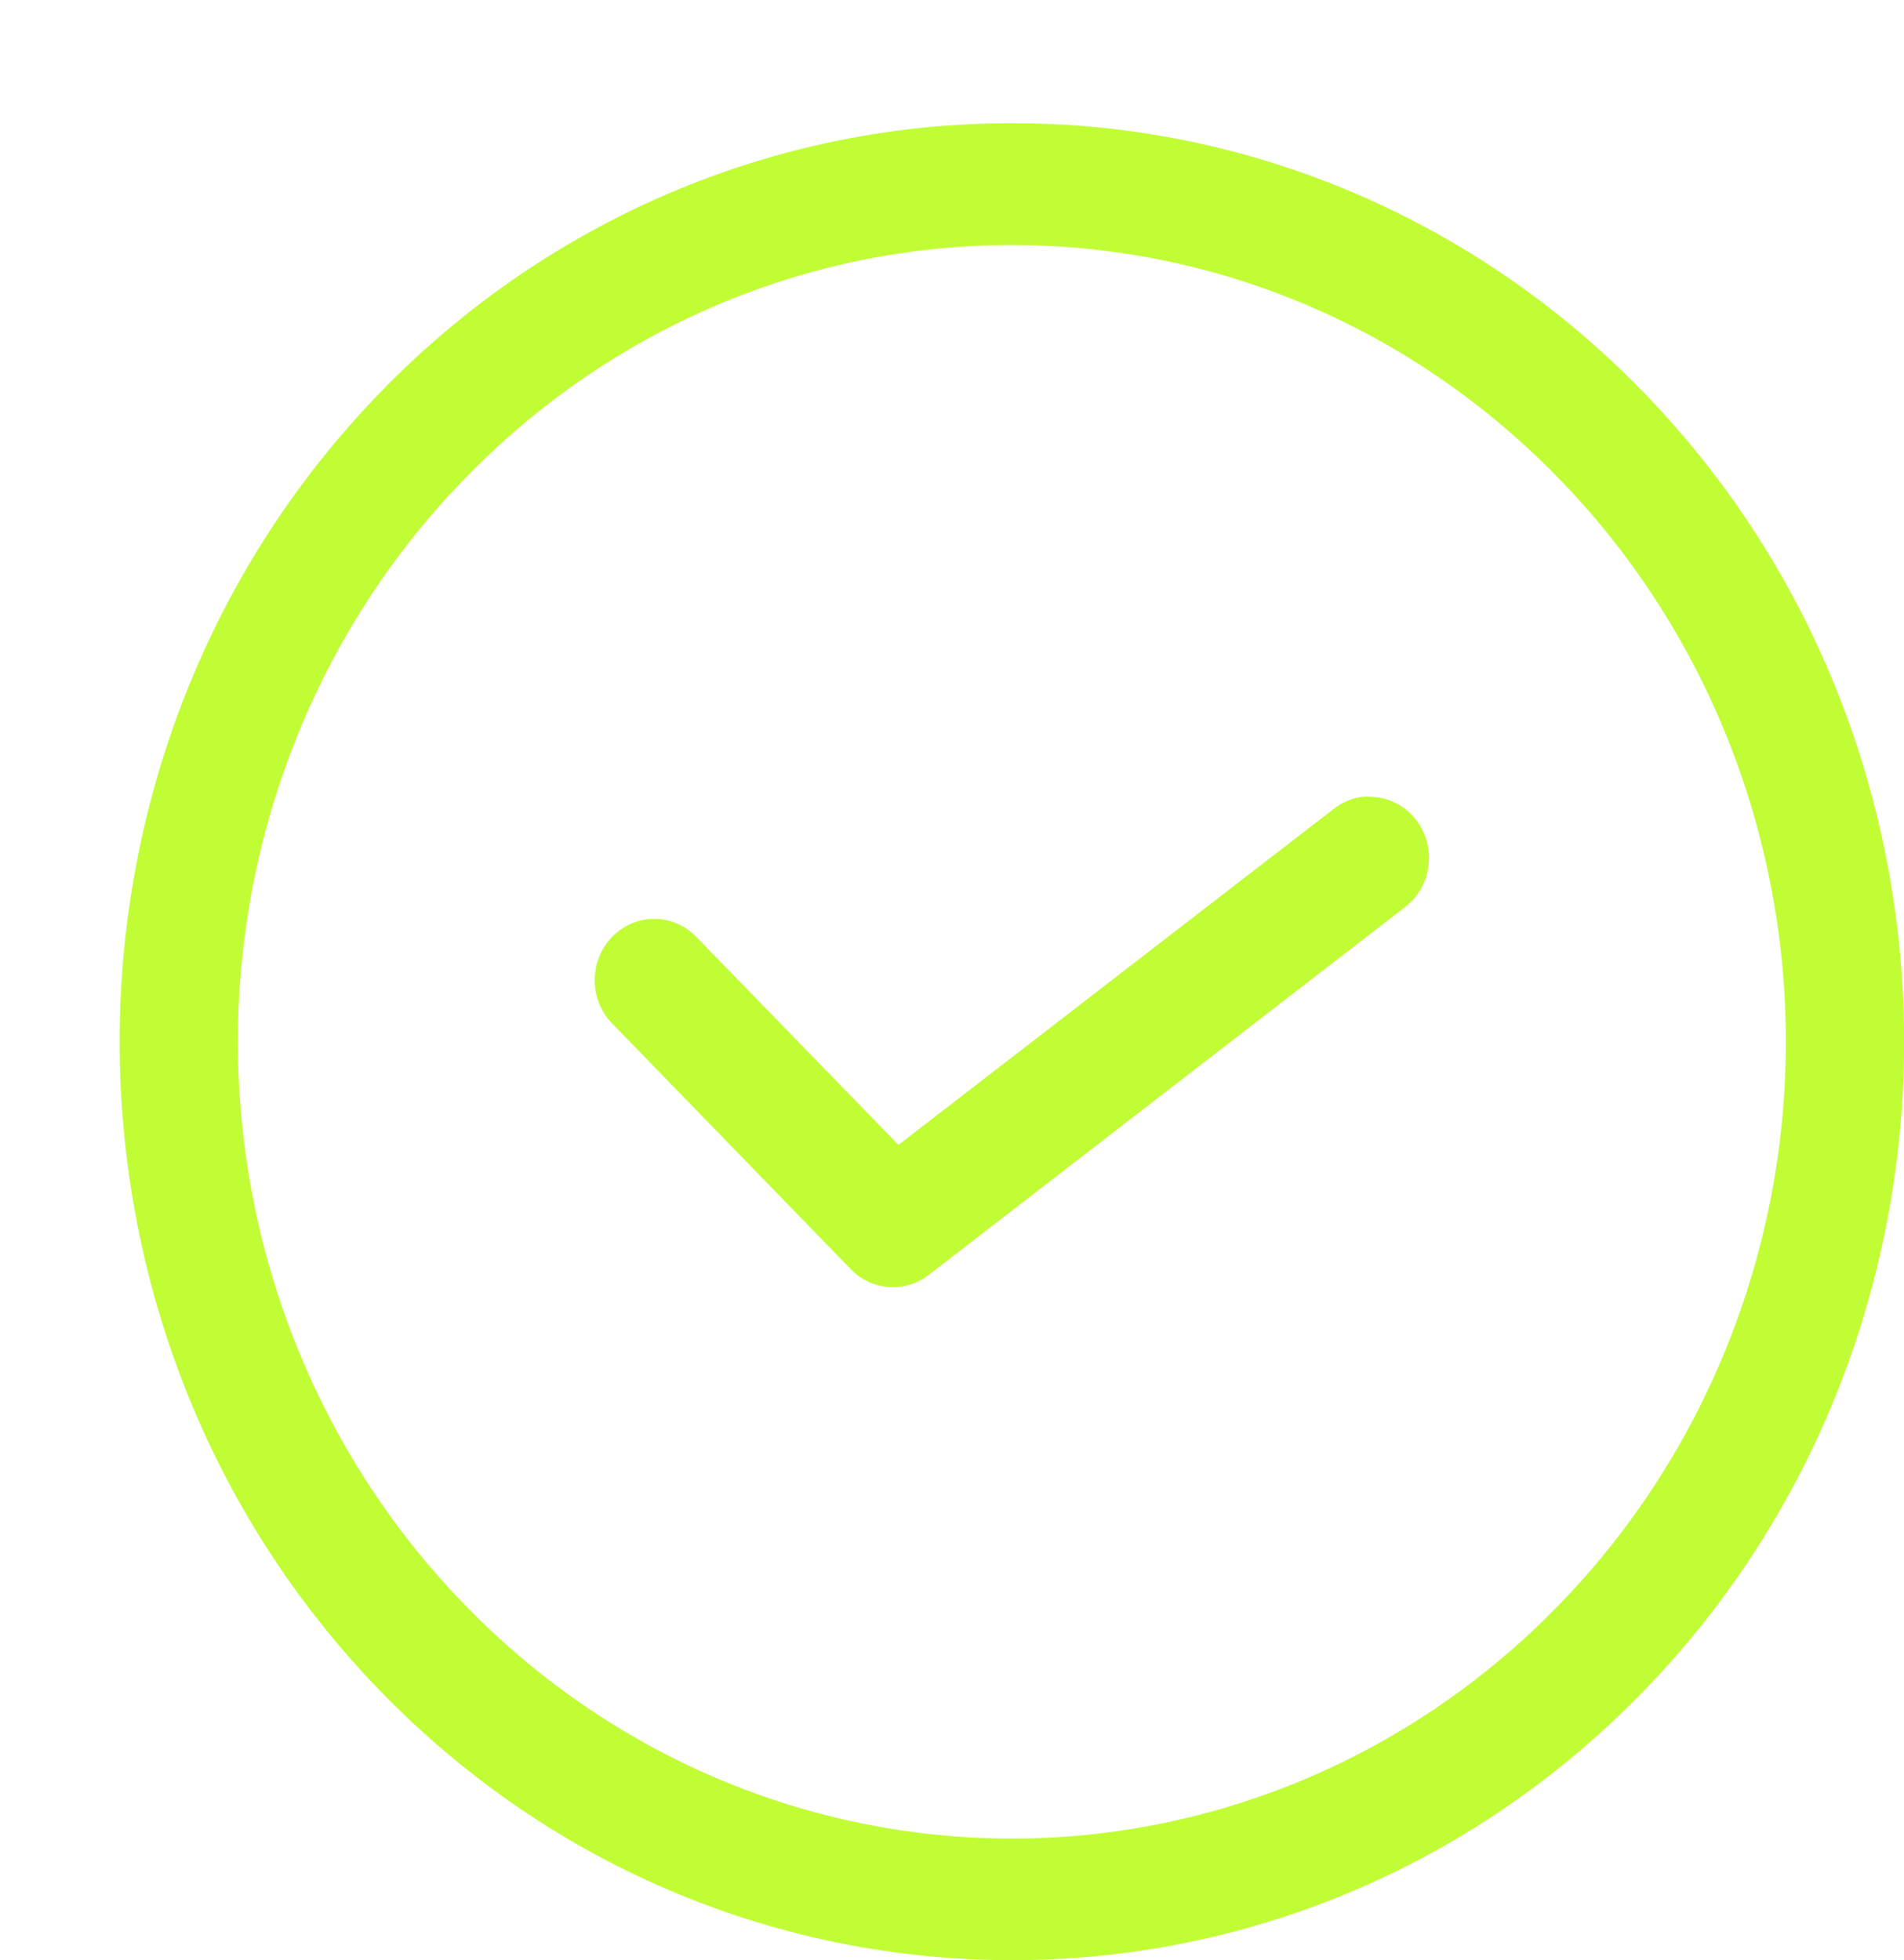 <svg width="101" height="104" viewBox="0 0 101 104" fill="none" xmlns="http://www.w3.org/2000/svg">
<g clip-path="url(#clip0_1226_7590)">
<path d="M53.681 6.539C47.463 6.527 41.304 7.781 35.557 10.227C29.81 12.673 24.589 16.264 20.194 20.794C1.73 39.806 1.73 70.733 20.2 89.746C38.664 108.752 68.699 108.752 87.163 89.746C105.621 70.733 105.621 39.806 87.163 20.794C82.77 16.264 77.552 12.673 71.807 10.227C66.062 7.781 59.904 6.527 53.688 6.539H53.681ZM53.681 13C64.173 13 74.664 17.128 82.694 25.389C86.51 29.31 89.537 33.967 91.603 39.095C93.669 44.222 94.732 49.719 94.732 55.27C94.732 60.821 93.669 66.317 91.603 71.445C89.537 76.572 86.51 81.229 82.694 85.15C78.886 89.08 74.363 92.197 69.383 94.324C64.404 96.451 59.066 97.546 53.675 97.546C48.284 97.546 42.946 96.451 37.967 94.324C32.987 92.197 28.464 89.08 24.657 85.15C20.84 81.229 17.813 76.572 15.747 71.445C13.681 66.317 12.618 60.821 12.618 55.27C12.618 49.719 13.681 44.222 15.747 39.095C17.813 33.967 20.84 29.31 24.657 25.389C28.463 21.457 32.987 18.338 37.968 16.212C42.949 14.085 48.289 12.994 53.681 13ZM72.367 42.263C71.769 42.321 71.199 42.553 70.725 42.933L47.659 60.743L36.972 49.745C36.681 49.434 36.333 49.187 35.948 49.016C35.563 48.846 35.149 48.756 34.73 48.753C34.31 48.749 33.895 48.831 33.507 48.995C33.119 49.158 32.767 49.399 32.47 49.704C32.174 50.01 31.94 50.372 31.781 50.772C31.622 51.171 31.542 51.599 31.546 52.031C31.55 52.462 31.637 52.889 31.802 53.285C31.968 53.682 32.208 54.04 32.509 54.34L45.134 67.34C45.671 67.893 46.383 68.228 47.14 68.284C47.897 68.34 48.648 68.114 49.256 67.646L74.506 48.146C75.041 47.744 75.44 47.179 75.647 46.532C75.853 45.884 75.856 45.186 75.656 44.536C75.455 43.886 75.062 43.318 74.53 42.911C73.999 42.504 73.357 42.28 72.695 42.27C72.588 42.264 72.48 42.264 72.373 42.27L72.367 42.263Z" fill="#C1FD35"/>
</g>
<defs>
<clipPath id="clip0_1226_7590">
<rect width="101" height="104" fill="white"/>
</clipPath>
</defs>
</svg>
